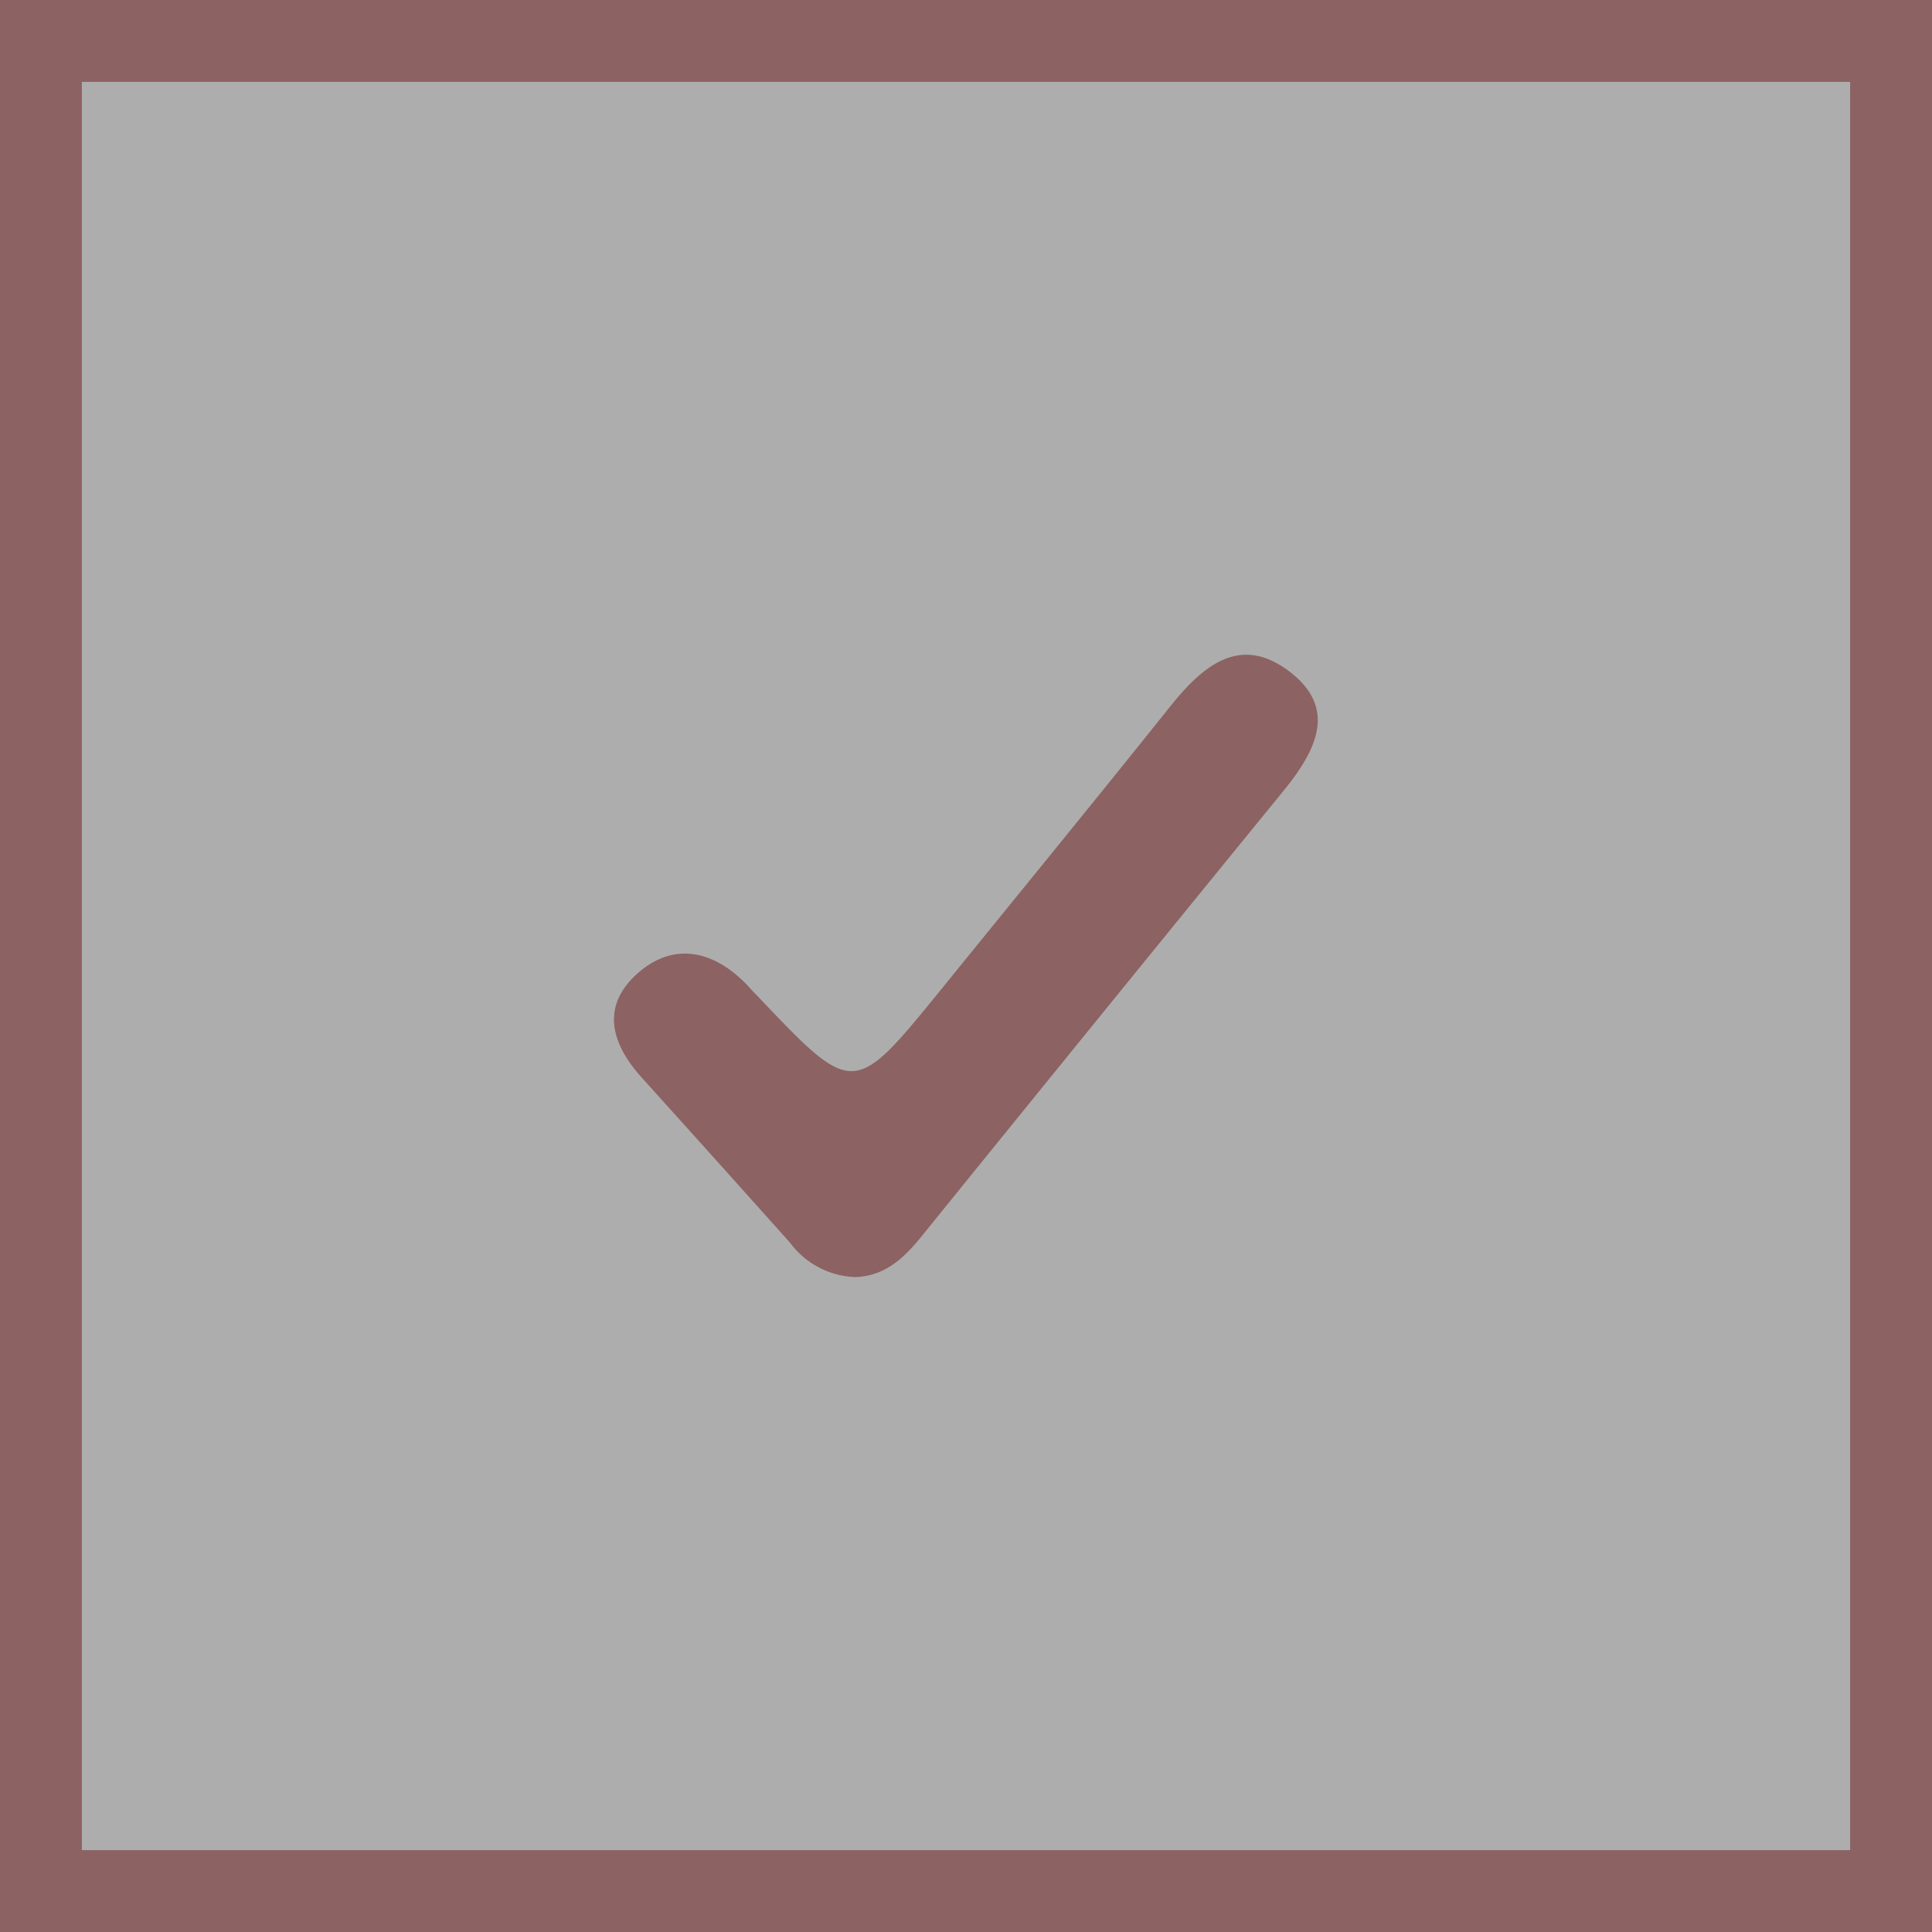 <svg id="레이어_1" data-name="레이어 1" xmlns="http://www.w3.org/2000/svg" width="118" height="118" viewBox="0 0 118 118">
  <rect x="0" y="0" width="118" height="118" fill="#333333" stroke="none"/>
  <defs>
    <style>
      .cls-1 {
        fill: #fff;
        opacity: 0.6;
      }

      .cls-2 {
        fill: #8d6262;
      }
    </style>
  </defs>
  <rect class="cls-1" width="118" height="118"/>
  <path class="cls-2" d="M113,5V113H5V5H113m5-5H0V118H118V0Z" transform="translate(0 0)"/>
  <path class="cls-2" d="M52.26,78a5.18,5.18,0,0,1-4-2.09q-4.53-5.07-9.08-10.11c-1.85-2.06-2.49-4.32-.27-6.32s4.71-1.44,6.76.72c.19.21.38.42.58.62,5.88,6.19,5.88,6.19,11.2-.35C62.16,54.66,66.91,48.86,71.59,43c2-2.46,4.25-4.24,7.21-1.95s1.5,4.91-.44,7.29Q67.49,61.67,56.7,75C55.52,76.48,54.36,77.91,52.26,78Z" transform="translate(0 0)"/>
</svg>
